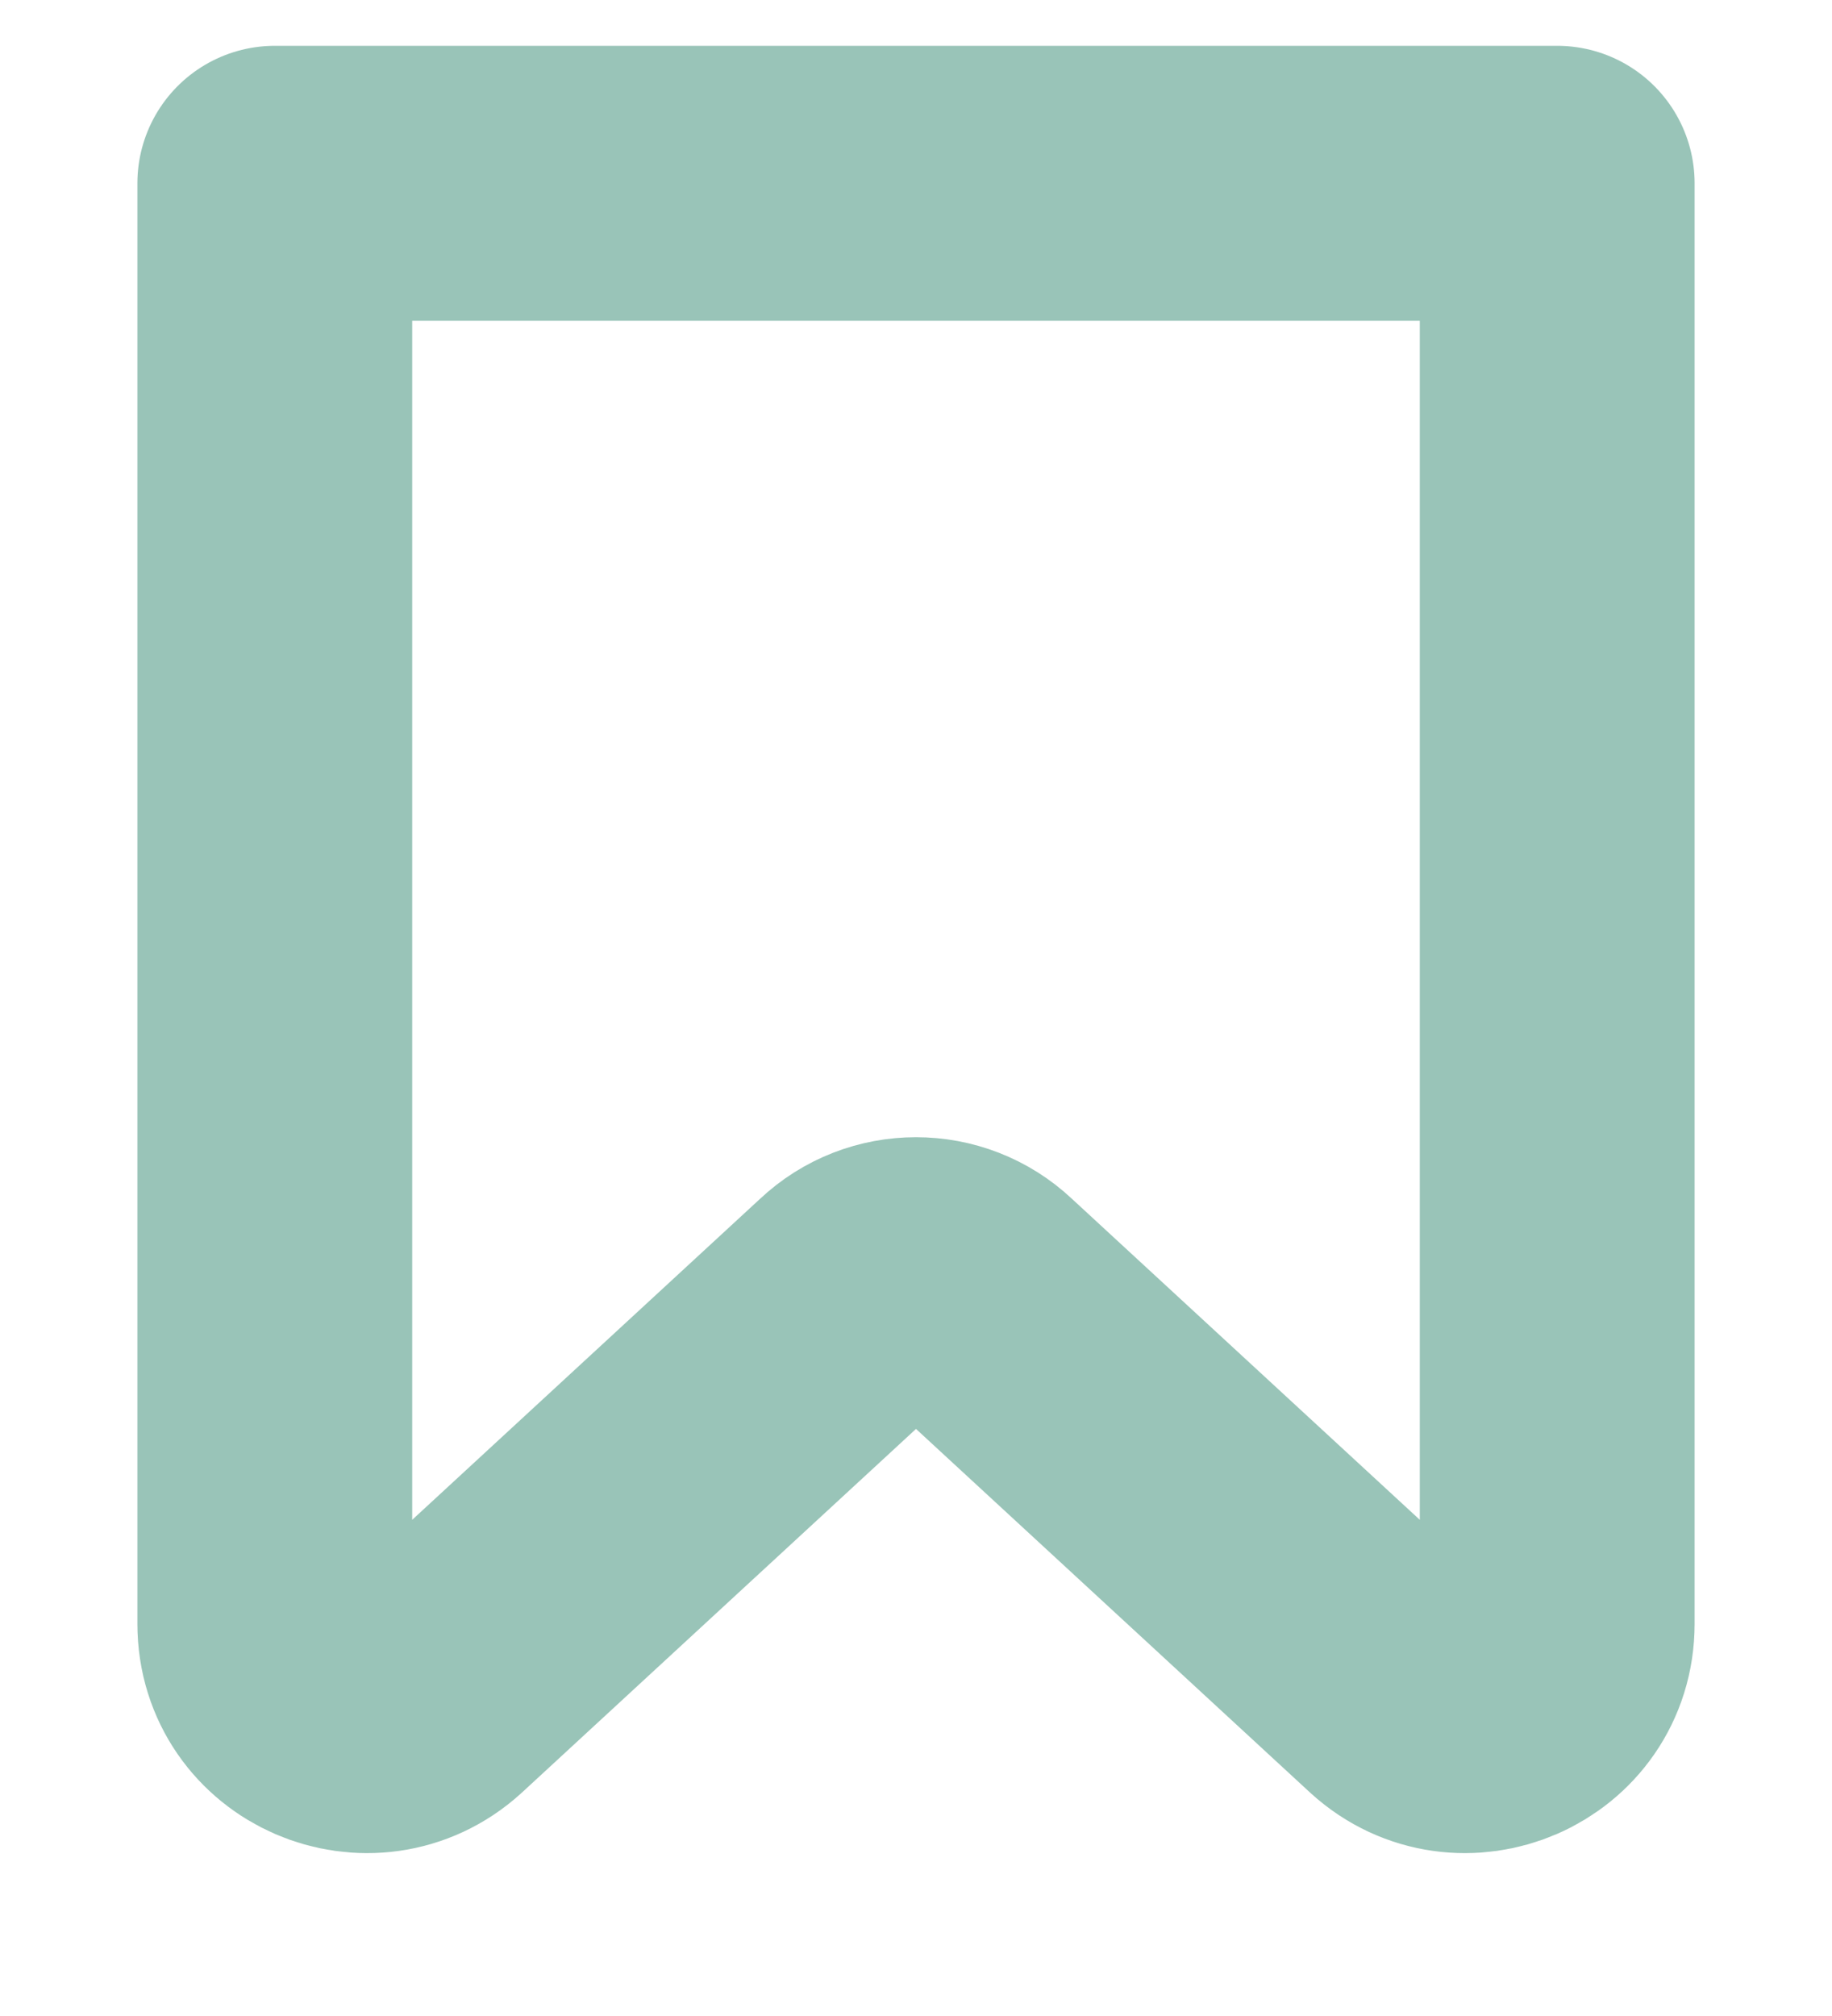 <svg width="10" height="11" viewBox="0 0 10 11" fill="none" xmlns="http://www.w3.org/2000/svg">
    <path opacity="0.4" d="M8.5 1V8.86C8.5 9.3 7.98 9.52 7.66 9.23L5.34 7.09C5.15 6.91 4.85 6.91 4.66 7.09L2.34 9.23C2.02 9.52 1.5 9.3 1.5 8.86V1H8.5Z" stroke="#006C4F" stroke-width="1.5" stroke-miterlimit="10" stroke-linecap="round" stroke-linejoin="round" />
</svg>
    